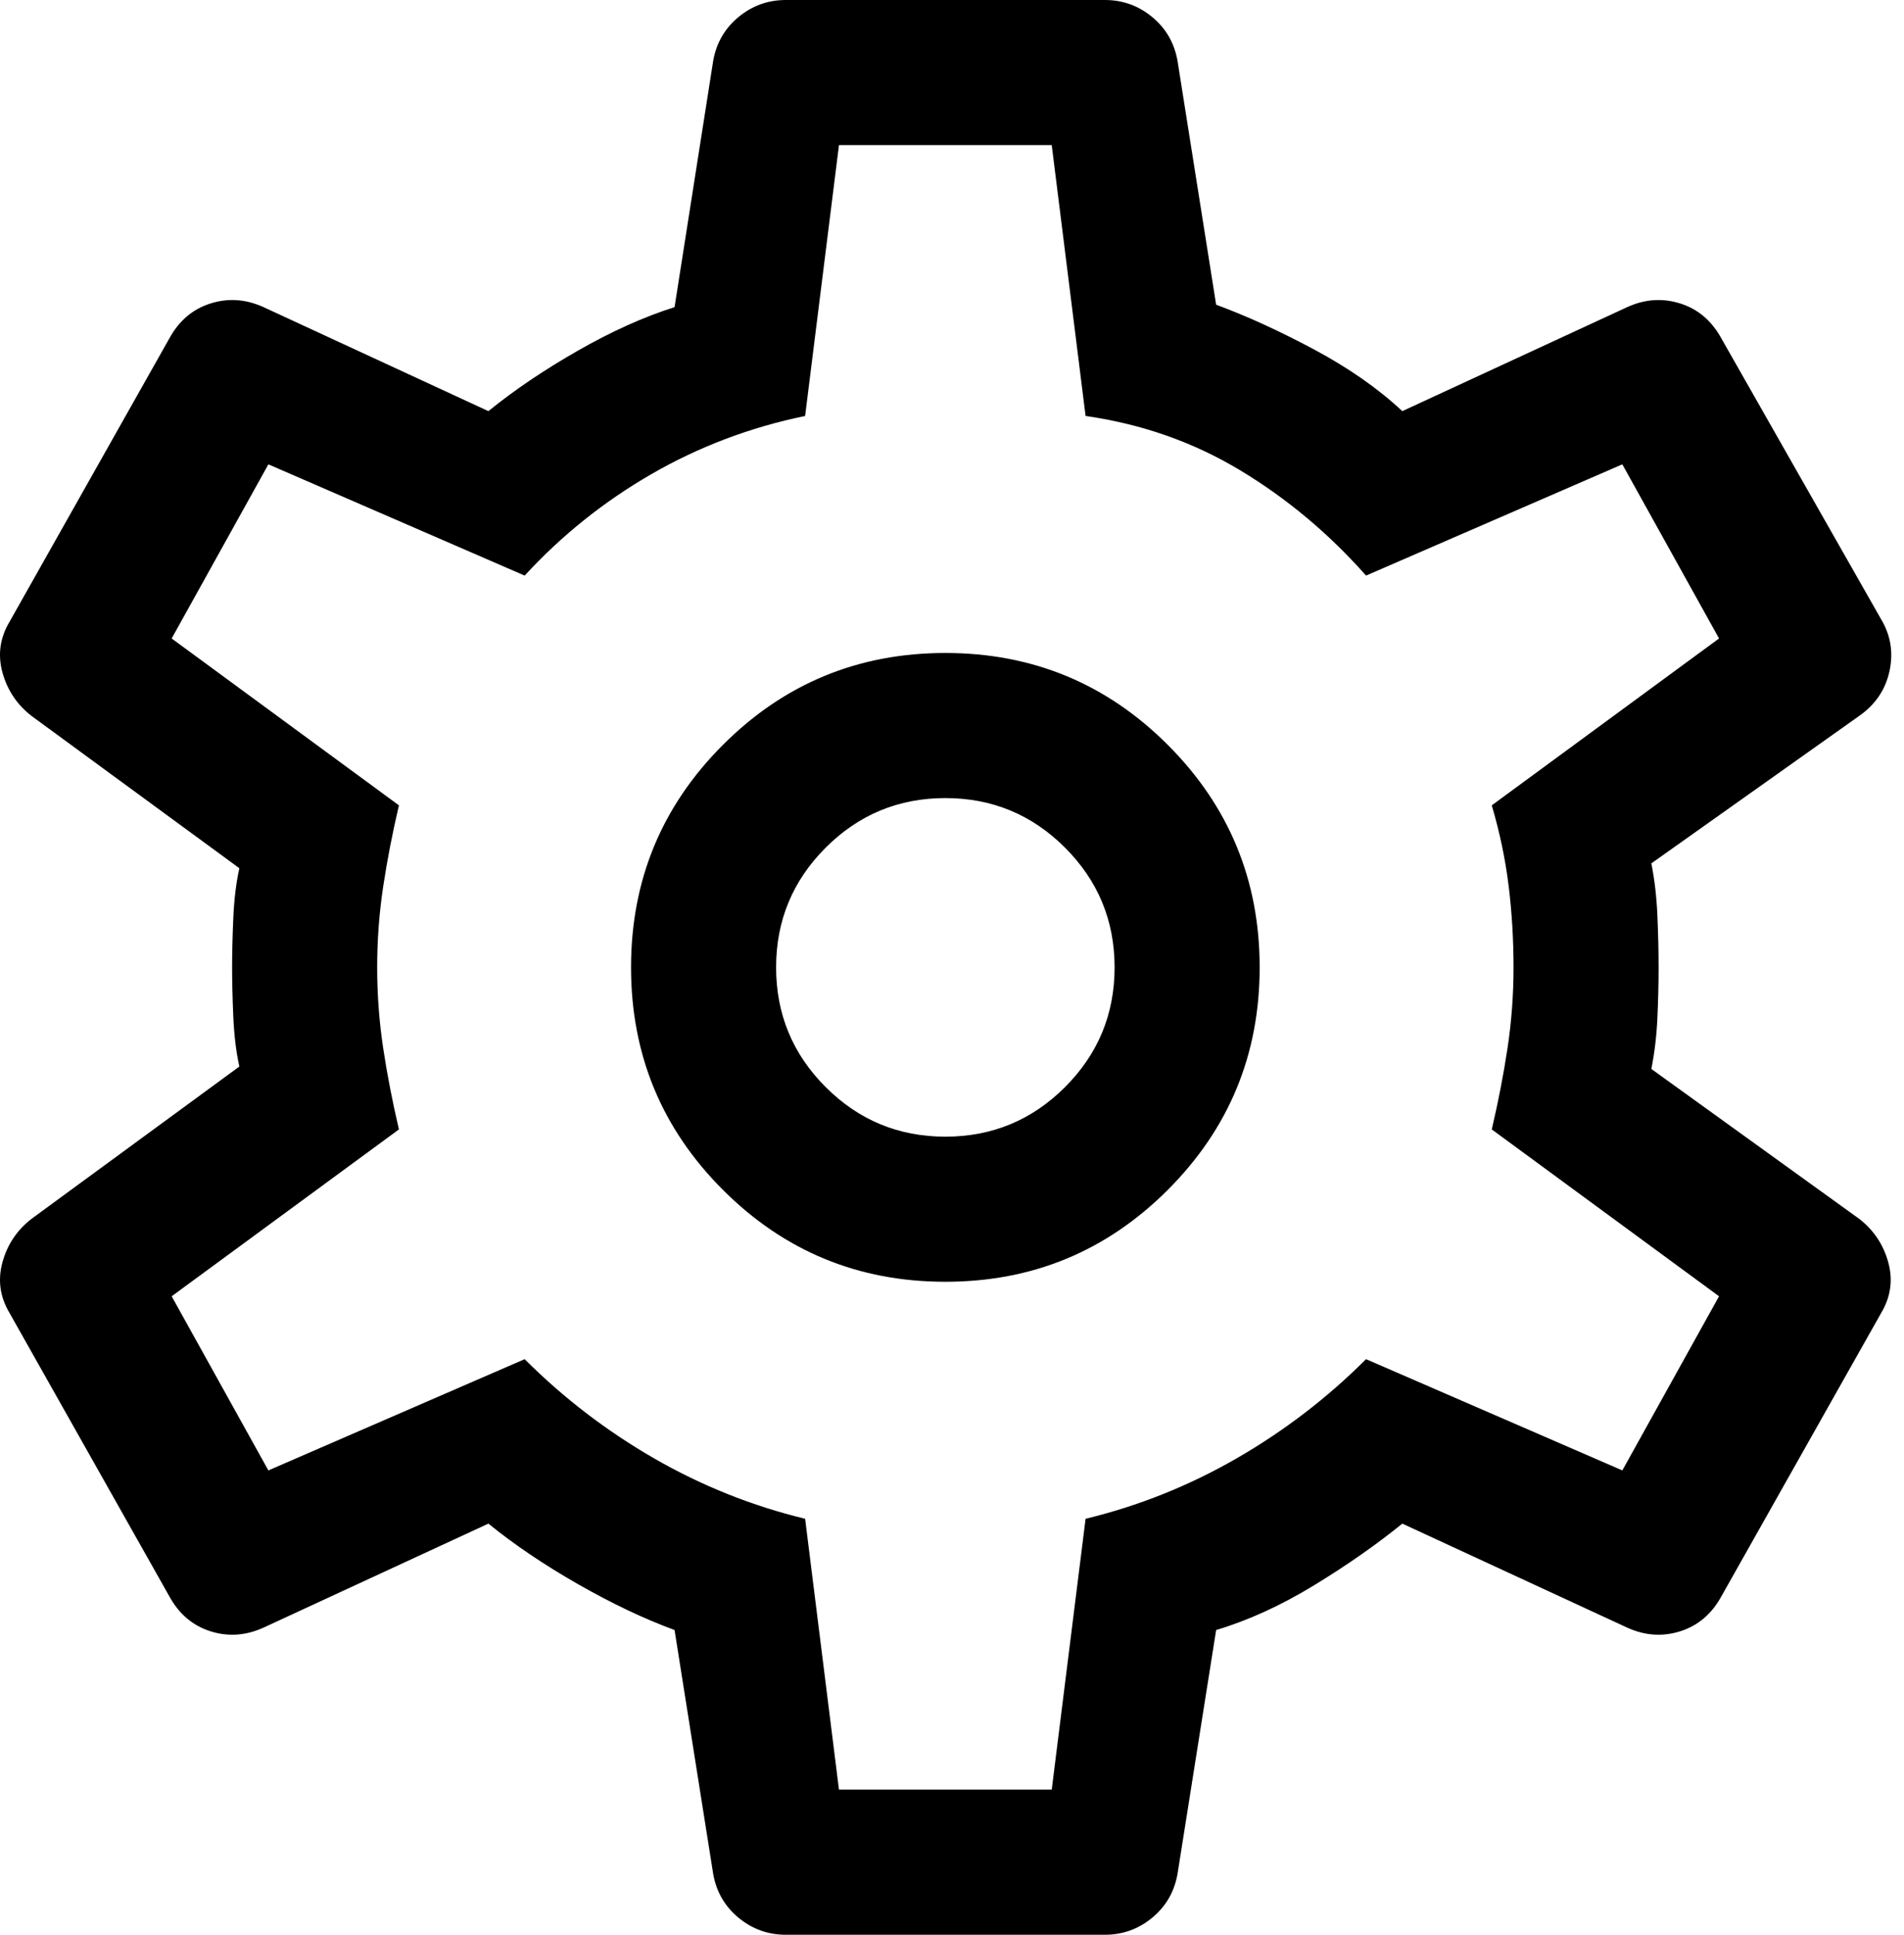 <svg width="63" height="64" viewBox="0 0 63 64" fill="none" xmlns="http://www.w3.org/2000/svg">
<path d="M36.56 64H26C25.413 64 24.893 63.813 24.44 63.44C23.987 63.067 23.707 62.587 23.6 62L22.32 53.92C21.307 53.547 20.24 53.04 19.12 52.4C18 51.76 17.013 51.093 16.16 50.4L8.72 53.84C8.133 54.107 7.547 54.147 6.96 53.96C6.373 53.773 5.92 53.387 5.6 52.8L0.32 43.44C8.9407e-08 42.907 -0.08 42.347 0.08 41.76C0.24 41.173 0.56 40.693 1.04 40.32L7.92 35.28C7.813 34.8 7.747 34.253 7.72 33.64C7.693 33.027 7.68 32.48 7.68 32C7.68 31.52 7.693 30.973 7.72 30.36C7.747 29.747 7.813 29.2 7.92 28.72L1.04 23.68C0.56 23.307 0.24 22.827 0.08 22.24C-0.08 21.653 8.9407e-08 21.093 0.32 20.56L5.6 11.2C5.92 10.613 6.373 10.227 6.96 10.04C7.547 9.853 8.133 9.893 8.72 10.16L16.16 13.6C17.013 12.907 18 12.24 19.12 11.6C20.24 10.96 21.307 10.48 22.32 10.16L23.6 2C23.707 1.413 23.987 0.933 24.44 0.56C24.893 0.187 25.413 0 26 0H36.56C37.147 0 37.667 0.187 38.12 0.56C38.573 0.933 38.853 1.413 38.96 2L40.24 10.08C41.253 10.453 42.333 10.947 43.48 11.56C44.627 12.173 45.6 12.853 46.4 13.6L53.84 10.16C54.427 9.893 55.013 9.853 55.6 10.04C56.187 10.227 56.64 10.613 56.96 11.2L62.24 20.48C62.56 21.013 62.653 21.587 62.52 22.2C62.387 22.813 62.053 23.307 61.52 23.68L54.64 28.56C54.747 29.093 54.813 29.667 54.84 30.28C54.867 30.893 54.88 31.467 54.88 32C54.88 32.533 54.867 33.093 54.84 33.68C54.813 34.267 54.747 34.827 54.64 35.36L61.52 40.32C62 40.693 62.32 41.173 62.48 41.76C62.64 42.347 62.56 42.907 62.24 43.44L56.96 52.8C56.64 53.387 56.187 53.773 55.6 53.96C55.013 54.147 54.427 54.107 53.84 53.84L46.4 50.4C45.547 51.093 44.573 51.773 43.48 52.44C42.387 53.107 41.307 53.6 40.24 53.92L38.96 62C38.853 62.587 38.573 63.067 38.12 63.44C37.667 63.813 37.147 64 36.56 64ZM31.28 42.4C34.16 42.4 36.613 41.387 38.64 39.36C40.667 37.333 41.68 34.88 41.68 32C41.68 29.12 40.667 26.667 38.64 24.64C36.613 22.613 34.16 21.6 31.28 21.6C28.4 21.6 25.947 22.613 23.92 24.64C21.893 26.667 20.88 29.12 20.88 32C20.88 34.88 21.893 37.333 23.92 39.36C25.947 41.387 28.4 42.4 31.28 42.4ZM31.28 37.6C29.733 37.6 28.413 37.053 27.32 35.96C26.227 34.867 25.68 33.547 25.68 32C25.68 30.453 26.227 29.133 27.32 28.04C28.413 26.947 29.733 26.4 31.28 26.4C32.827 26.4 34.147 26.947 35.24 28.04C36.333 29.133 36.88 30.453 36.88 32C36.88 33.547 36.333 34.867 35.24 35.96C34.147 37.053 32.827 37.6 31.28 37.6ZM27.76 59.2H34.8L35.92 50.24C37.68 49.813 39.347 49.147 40.92 48.24C42.493 47.333 43.92 46.24 45.2 44.96L53.68 48.64L56.88 42.88L49.36 37.36C49.573 36.453 49.747 35.56 49.88 34.68C50.013 33.8 50.08 32.907 50.08 32C50.08 31.093 50.027 30.2 49.92 29.32C49.813 28.44 49.627 27.547 49.36 26.64L56.88 21.12L53.68 15.36L45.2 19.04C43.973 17.653 42.587 16.493 41.04 15.56C39.493 14.627 37.787 14.027 35.92 13.76L34.8 4.8H27.76L26.64 13.76C24.827 14.133 23.133 14.773 21.56 15.68C19.987 16.587 18.587 17.707 17.36 19.04L8.88 15.36L5.68 21.12L13.2 26.64C12.987 27.547 12.813 28.44 12.68 29.32C12.547 30.2 12.48 31.093 12.48 32C12.48 32.907 12.547 33.8 12.68 34.68C12.813 35.56 12.987 36.453 13.2 37.36L5.68 42.88L8.88 48.64L17.36 44.96C18.64 46.24 20.067 47.333 21.64 48.24C23.213 49.147 24.88 49.813 26.64 50.24L27.76 59.2Z" fill="black"/>
</svg>
